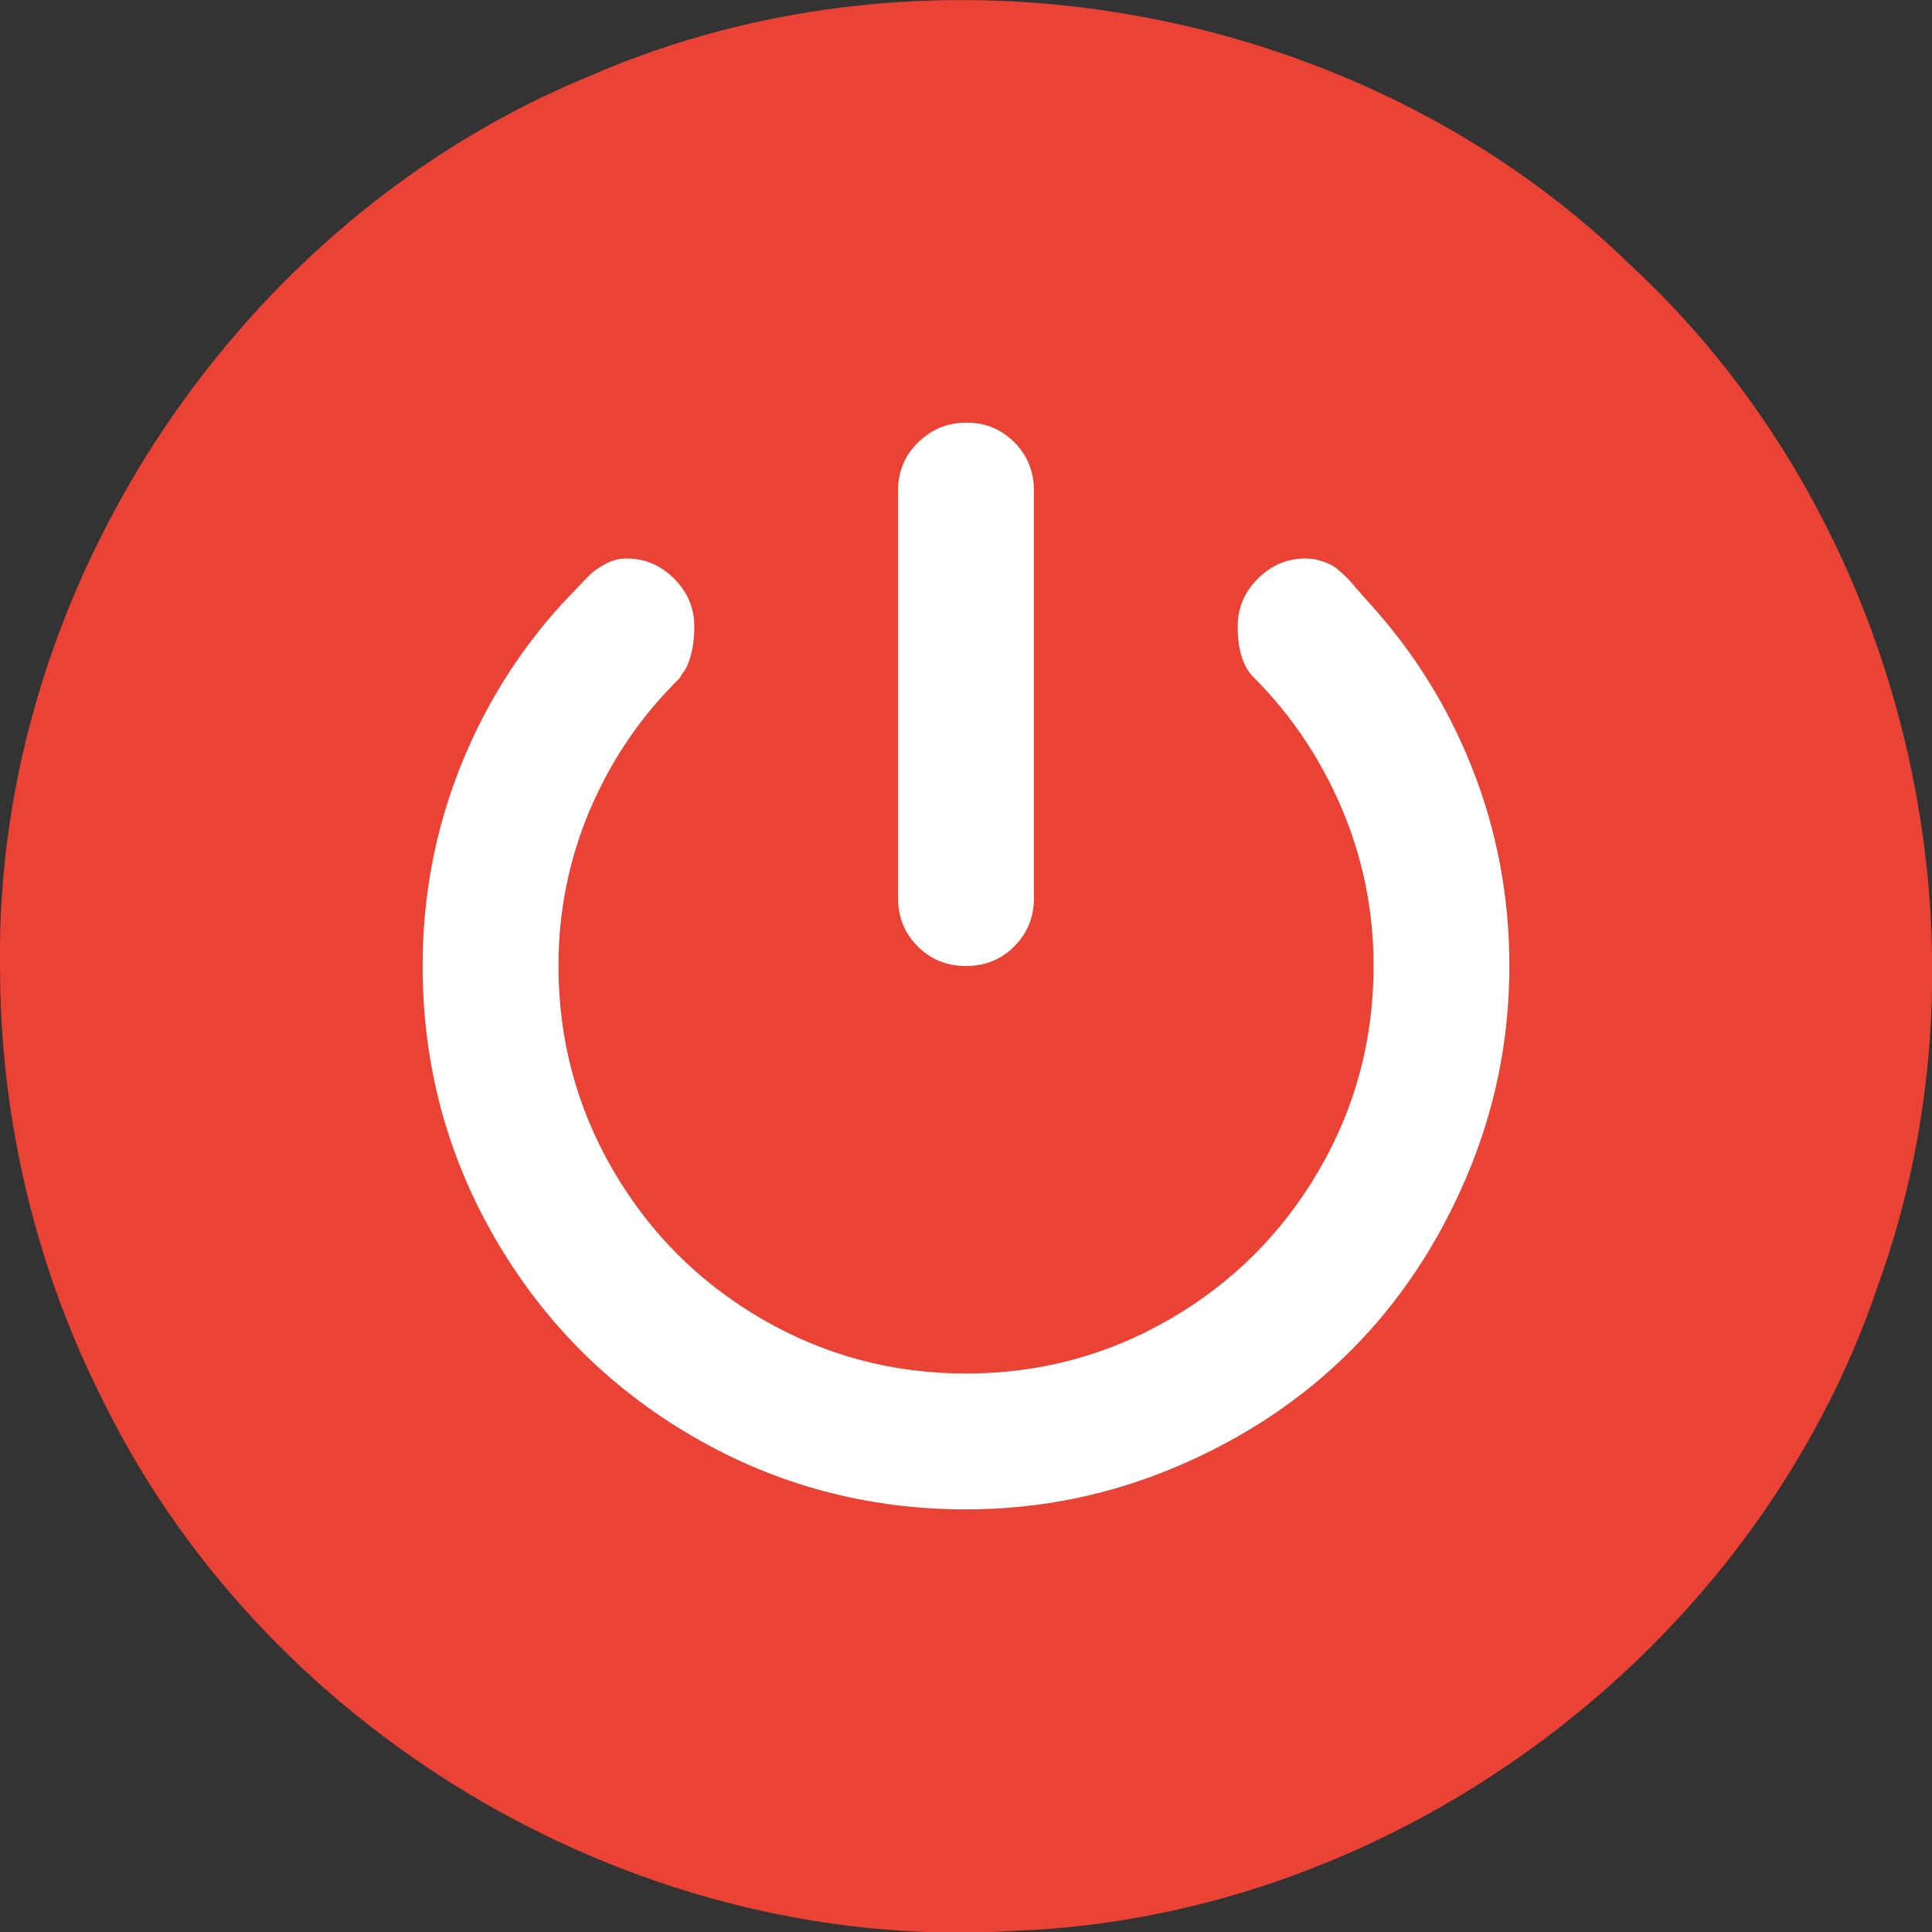 <?xml version="1.0" encoding="UTF-8" standalone="no"?>
<!-- Created with Inkscape (http://www.inkscape.org/) -->

<svg
   xmlns:dc="http://purl.org/dc/elements/1.1/"
   xmlns:cc="http://creativecommons.org/ns#"
   xmlns:rdf="http://www.w3.org/1999/02/22-rdf-syntax-ns#"
   xmlns:svg="http://www.w3.org/2000/svg"
   xmlns="http://www.w3.org/2000/svg"
   xmlns:sodipodi="http://sodipodi.sourceforge.net/DTD/sodipodi-0.dtd"
   xmlns:inkscape="http://www.inkscape.org/namespaces/inkscape"
   width="64"
   height="64"
   viewBox="0 0 64 64"
   id="svg4146"
   version="1.1"
   inkscape:version="0.91 r13725"
   sodipodi:docname="shutdown_64.svg"
   inkscape:export-filename="./shutdown_64.png"
   inkscape:export-xdpi="90"
   inkscape:export-ydpi="90">
  <rect x="0" y="0" width="64" height="64" fill="#333333" stroke="none"/>
  <defs
     id="defs4148" />
  <sodipodi:namedview
     id="base"
     pagecolor="#ffffff"
     bordercolor="#666666"
     borderopacity="1.0"
     inkscape:pageopacity="0.0"
     inkscape:pageshadow="2"
     inkscape:zoom="5.6"
     inkscape:cx="-4.3527487"
     inkscape:cy="30.50569"
     inkscape:document-units="px"
     inkscape:current-layer="layer1"
     showgrid="false"
     units="px"
     inkscape:window-width="1270"
     inkscape:window-height="712"
     inkscape:window-x="1787"
     inkscape:window-y="200"
     inkscape:window-maximized="0" />
  <g
     inkscape:label="Ebene 1"
     inkscape:groupmode="layer"
     id="layer1"
     transform="translate(0,-988.362)">
    <path
       style="fill:#ea4335;fill-opacity:1;fill-rule:nonzero;stroke:none"
       d="M 8.7691e-7,1020.369 C -0.174,1007.786 7.908,995.648 19.538,990.878 c 11.427,-4.98 25.622,-2.4 34.536,6.324 9.033,8.393 12.335,22.221 8.116,33.8 -4.08,12 -15.872,20.844 -28.55,21.319 -12.322,0.797 -24.64,-6.344 -30.14,-17.386 -2.305,-4.486 -3.507,-9.524 -3.499,-14.566 z"
       id="path12"
       inkscape:connector-curvature="0" />
    <path
       d="m 38.187,1011.397 0,0 0,0 m 0,0 0,0 0,0 m 0,0 0,0 0,0 m 0,0 0,0 0,0 m 0,0 0,0 0,0 z"
       style="fill:#ffffff;fill-opacity:1;fill-rule:nonzero;stroke:none"
       id="path18"
       inkscape:connector-curvature="0" />
    <path
       style="fill:#ffffff"
       d="m 32,1038.362 q -4.887,0 -9.035,-2.408 -4.148,-2.408 -6.557,-6.557 Q 14,1025.249 14,1020.362 q 0,-3.41 1.213,-6.504 1.213,-3.094 3.428,-5.519 0.105,-0.105 0.404,-0.422 0.299,-0.316 0.492,-0.51 0.193,-0.193 0.527,-0.369 0.334,-0.176 0.686,-0.176 0.914,0 1.582,0.668 0.668,0.668 0.668,1.582 0,0.562 -0.123,0.984 -0.123,0.422 -0.264,0.562 l -0.105,0.176 q -1.898,1.863 -2.953,4.324 Q 18.5,1017.62 18.5,1020.362 q 0,3.656 1.811,6.768 1.811,3.111 4.922,4.922 3.111,1.81 6.768,1.81 3.656,0 6.768,-1.81 3.111,-1.811 4.922,-4.922 1.811,-3.111 1.811,-6.768 0,-2.742 -1.055,-5.221 -1.055,-2.478 -2.918,-4.342 Q 41,1010.272 41,1009.112 q 0,-0.914 0.668,-1.582 0.668,-0.668 1.582,-0.668 0.246,0 0.475,0.07 0.229,0.07 0.369,0.141 0.141,0.07 0.369,0.281 0.229,0.211 0.299,0.299 0.07,0.088 0.316,0.369 0.246,0.281 0.281,0.316 2.215,2.426 3.428,5.519 Q 50,1016.952 50,1020.362 q 0,3.656 -1.424,6.996 -1.424,3.34 -3.832,5.748 -2.408,2.408 -5.748,3.832 -3.34,1.424 -6.996,1.424 z m 0,-18 q -0.949,0 -1.6,-0.65 Q 29.75,1019.061 29.75,1018.112 l 0,-13.5 q 0,-0.949 0.668,-1.6 0.668,-0.65 1.6,-0.65 0.932,0 1.582,0.65 0.65,0.65 0.65,1.6 l 0,13.5 q 0,0.949 -0.65,1.6 -0.65,0.65 -1.6,0.65 z"
       id="path4"
       inkscape:connector-curvature="0" />
  </g>
</svg>
